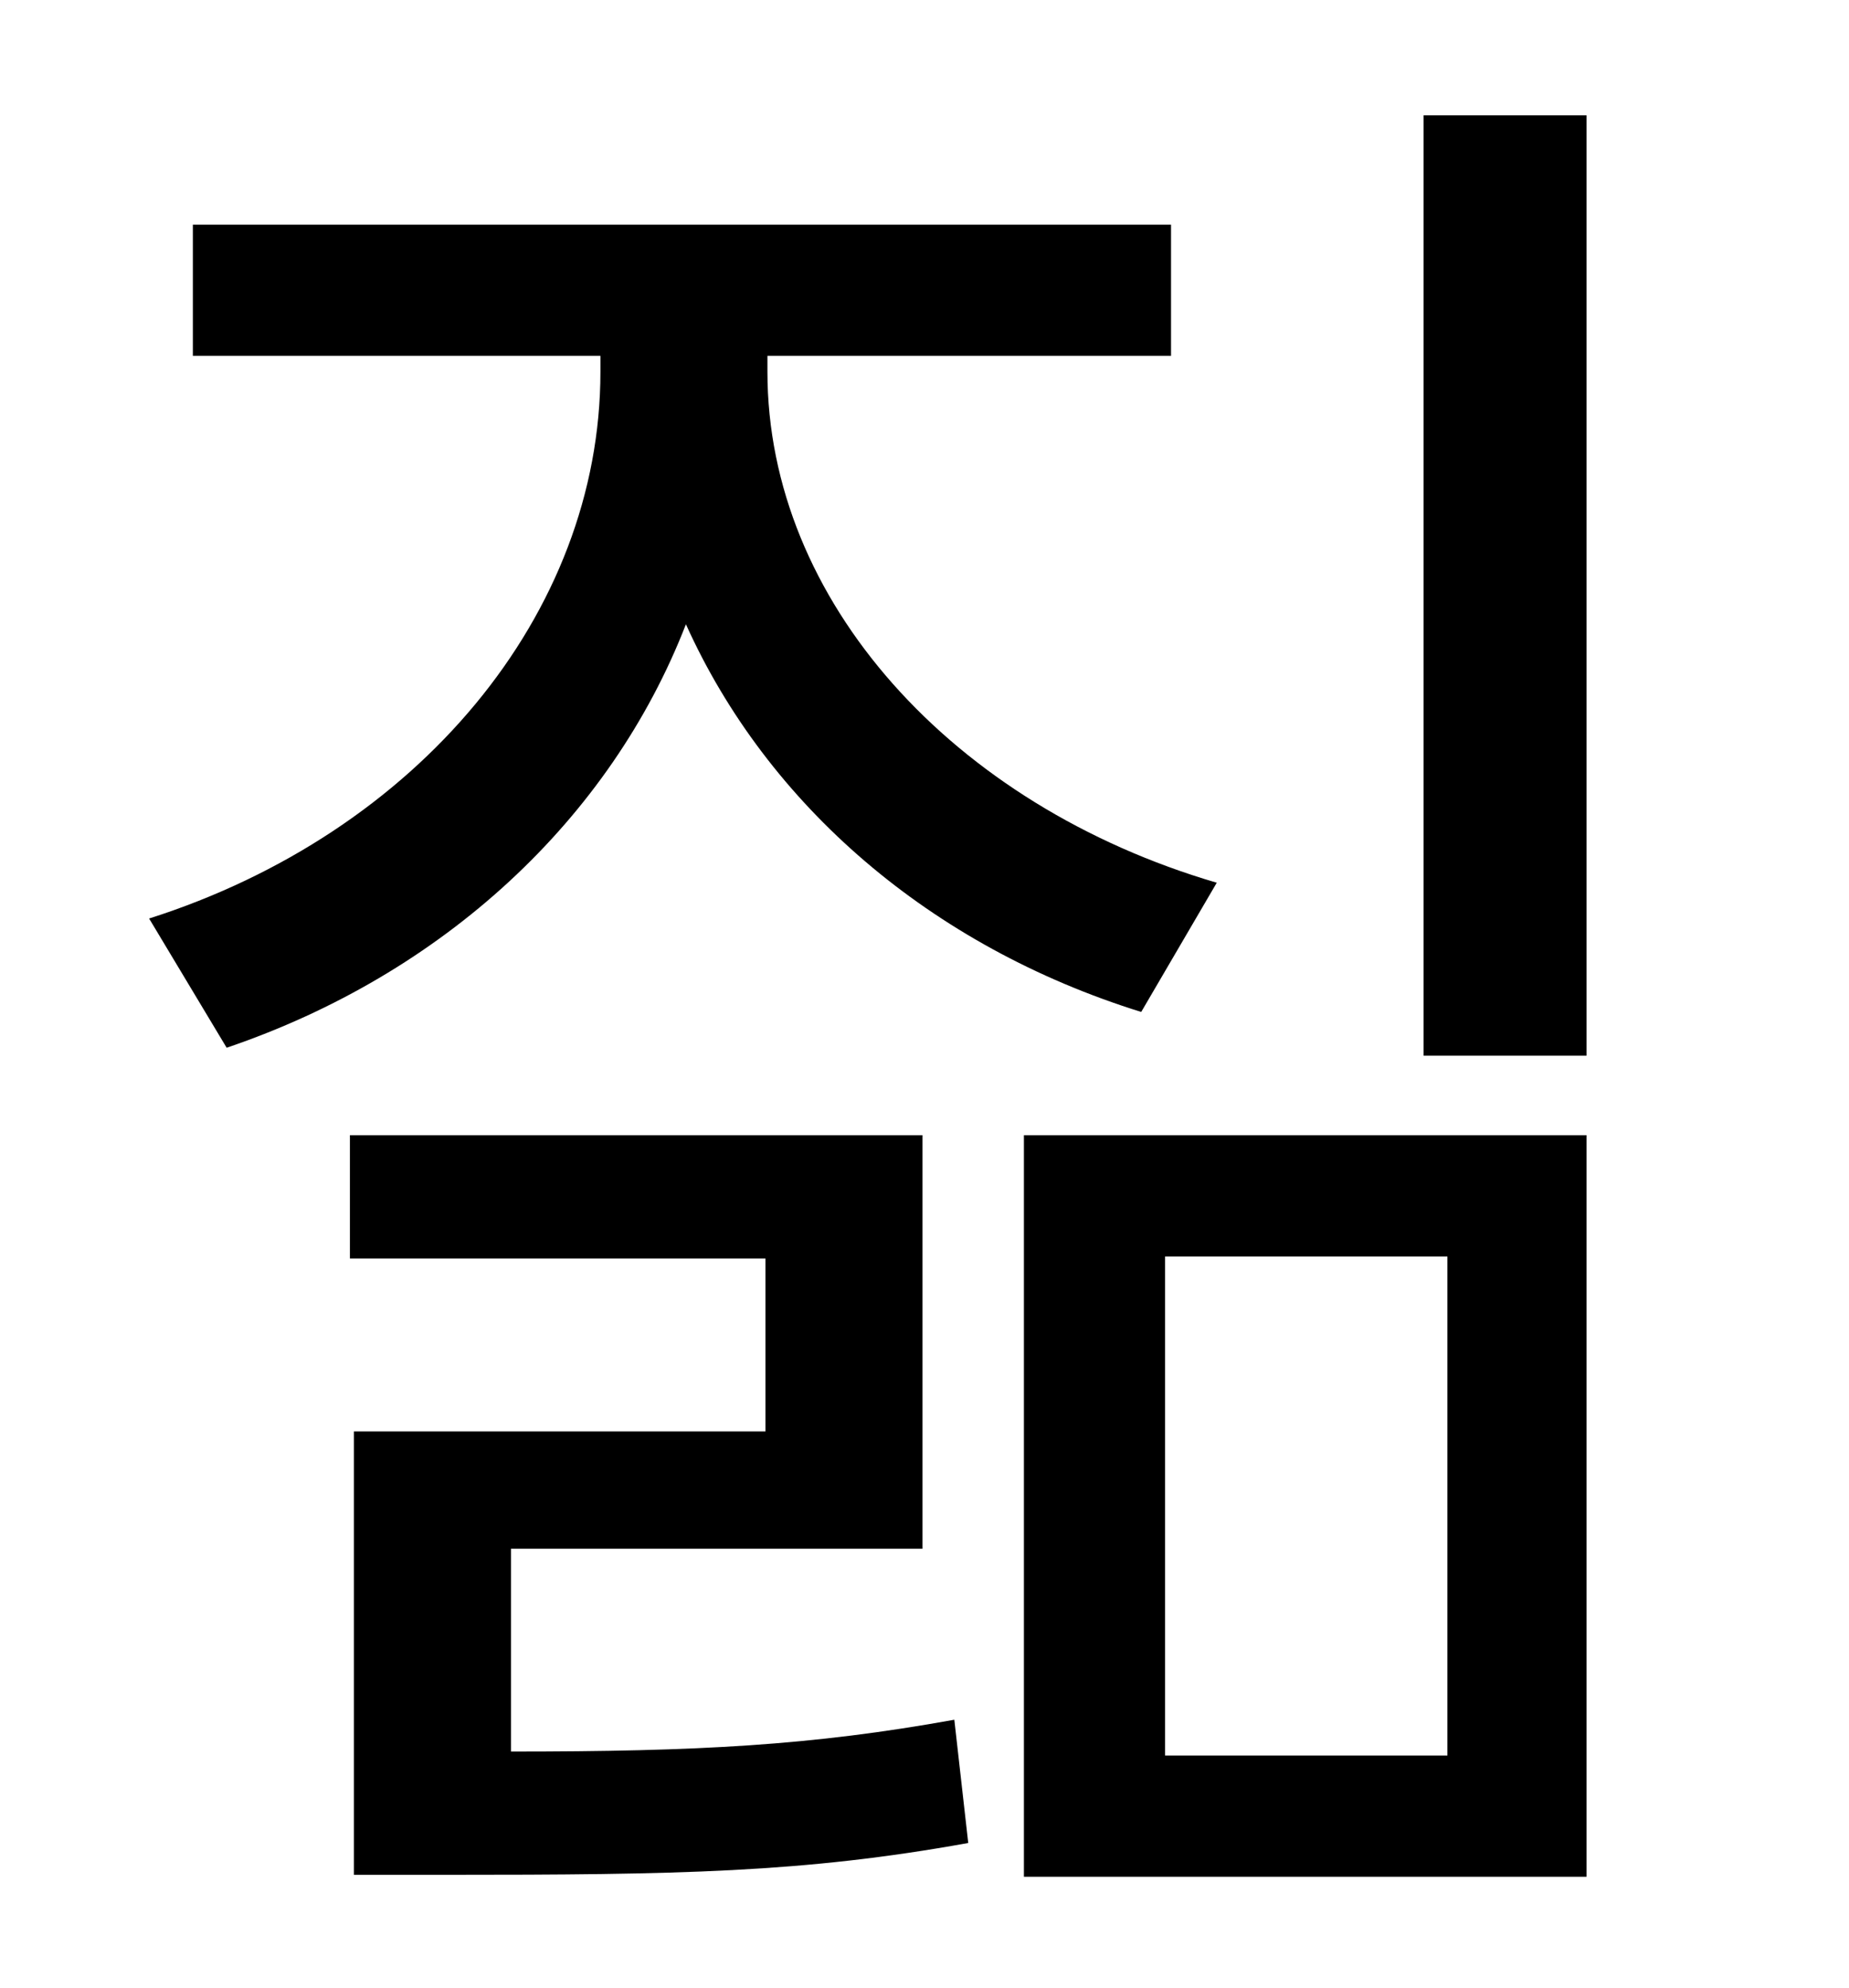 <?xml version="1.0" standalone="no"?>
<!DOCTYPE svg PUBLIC "-//W3C//DTD SVG 1.1//EN" "http://www.w3.org/Graphics/SVG/1.1/DTD/svg11.dtd" >
<svg xmlns="http://www.w3.org/2000/svg" xmlns:xlink="http://www.w3.org/1999/xlink" version="1.1" viewBox="-10 0 930 1000">
   <path fill="currentColor"
d="M602 444l-38 65c-106 -33 -188 -104 -229 -195c-38 98 -122 176 -231 213l-39 -65c135 -43 227 -153 227 -275v-8h-205v-66h492v66h-203v8c0 115 93 218 226 257zM247 779v102c94 0 151 -3 223 -16l7 62c-83 15 -146 16 -263 16h-46v-223h207v-87h-209v-62h288v208h-207z
M576 632v251h142v-251h-142zM505 944v-373h283v373h-283zM706 58h82v473h-82v-473z" />
</svg>
